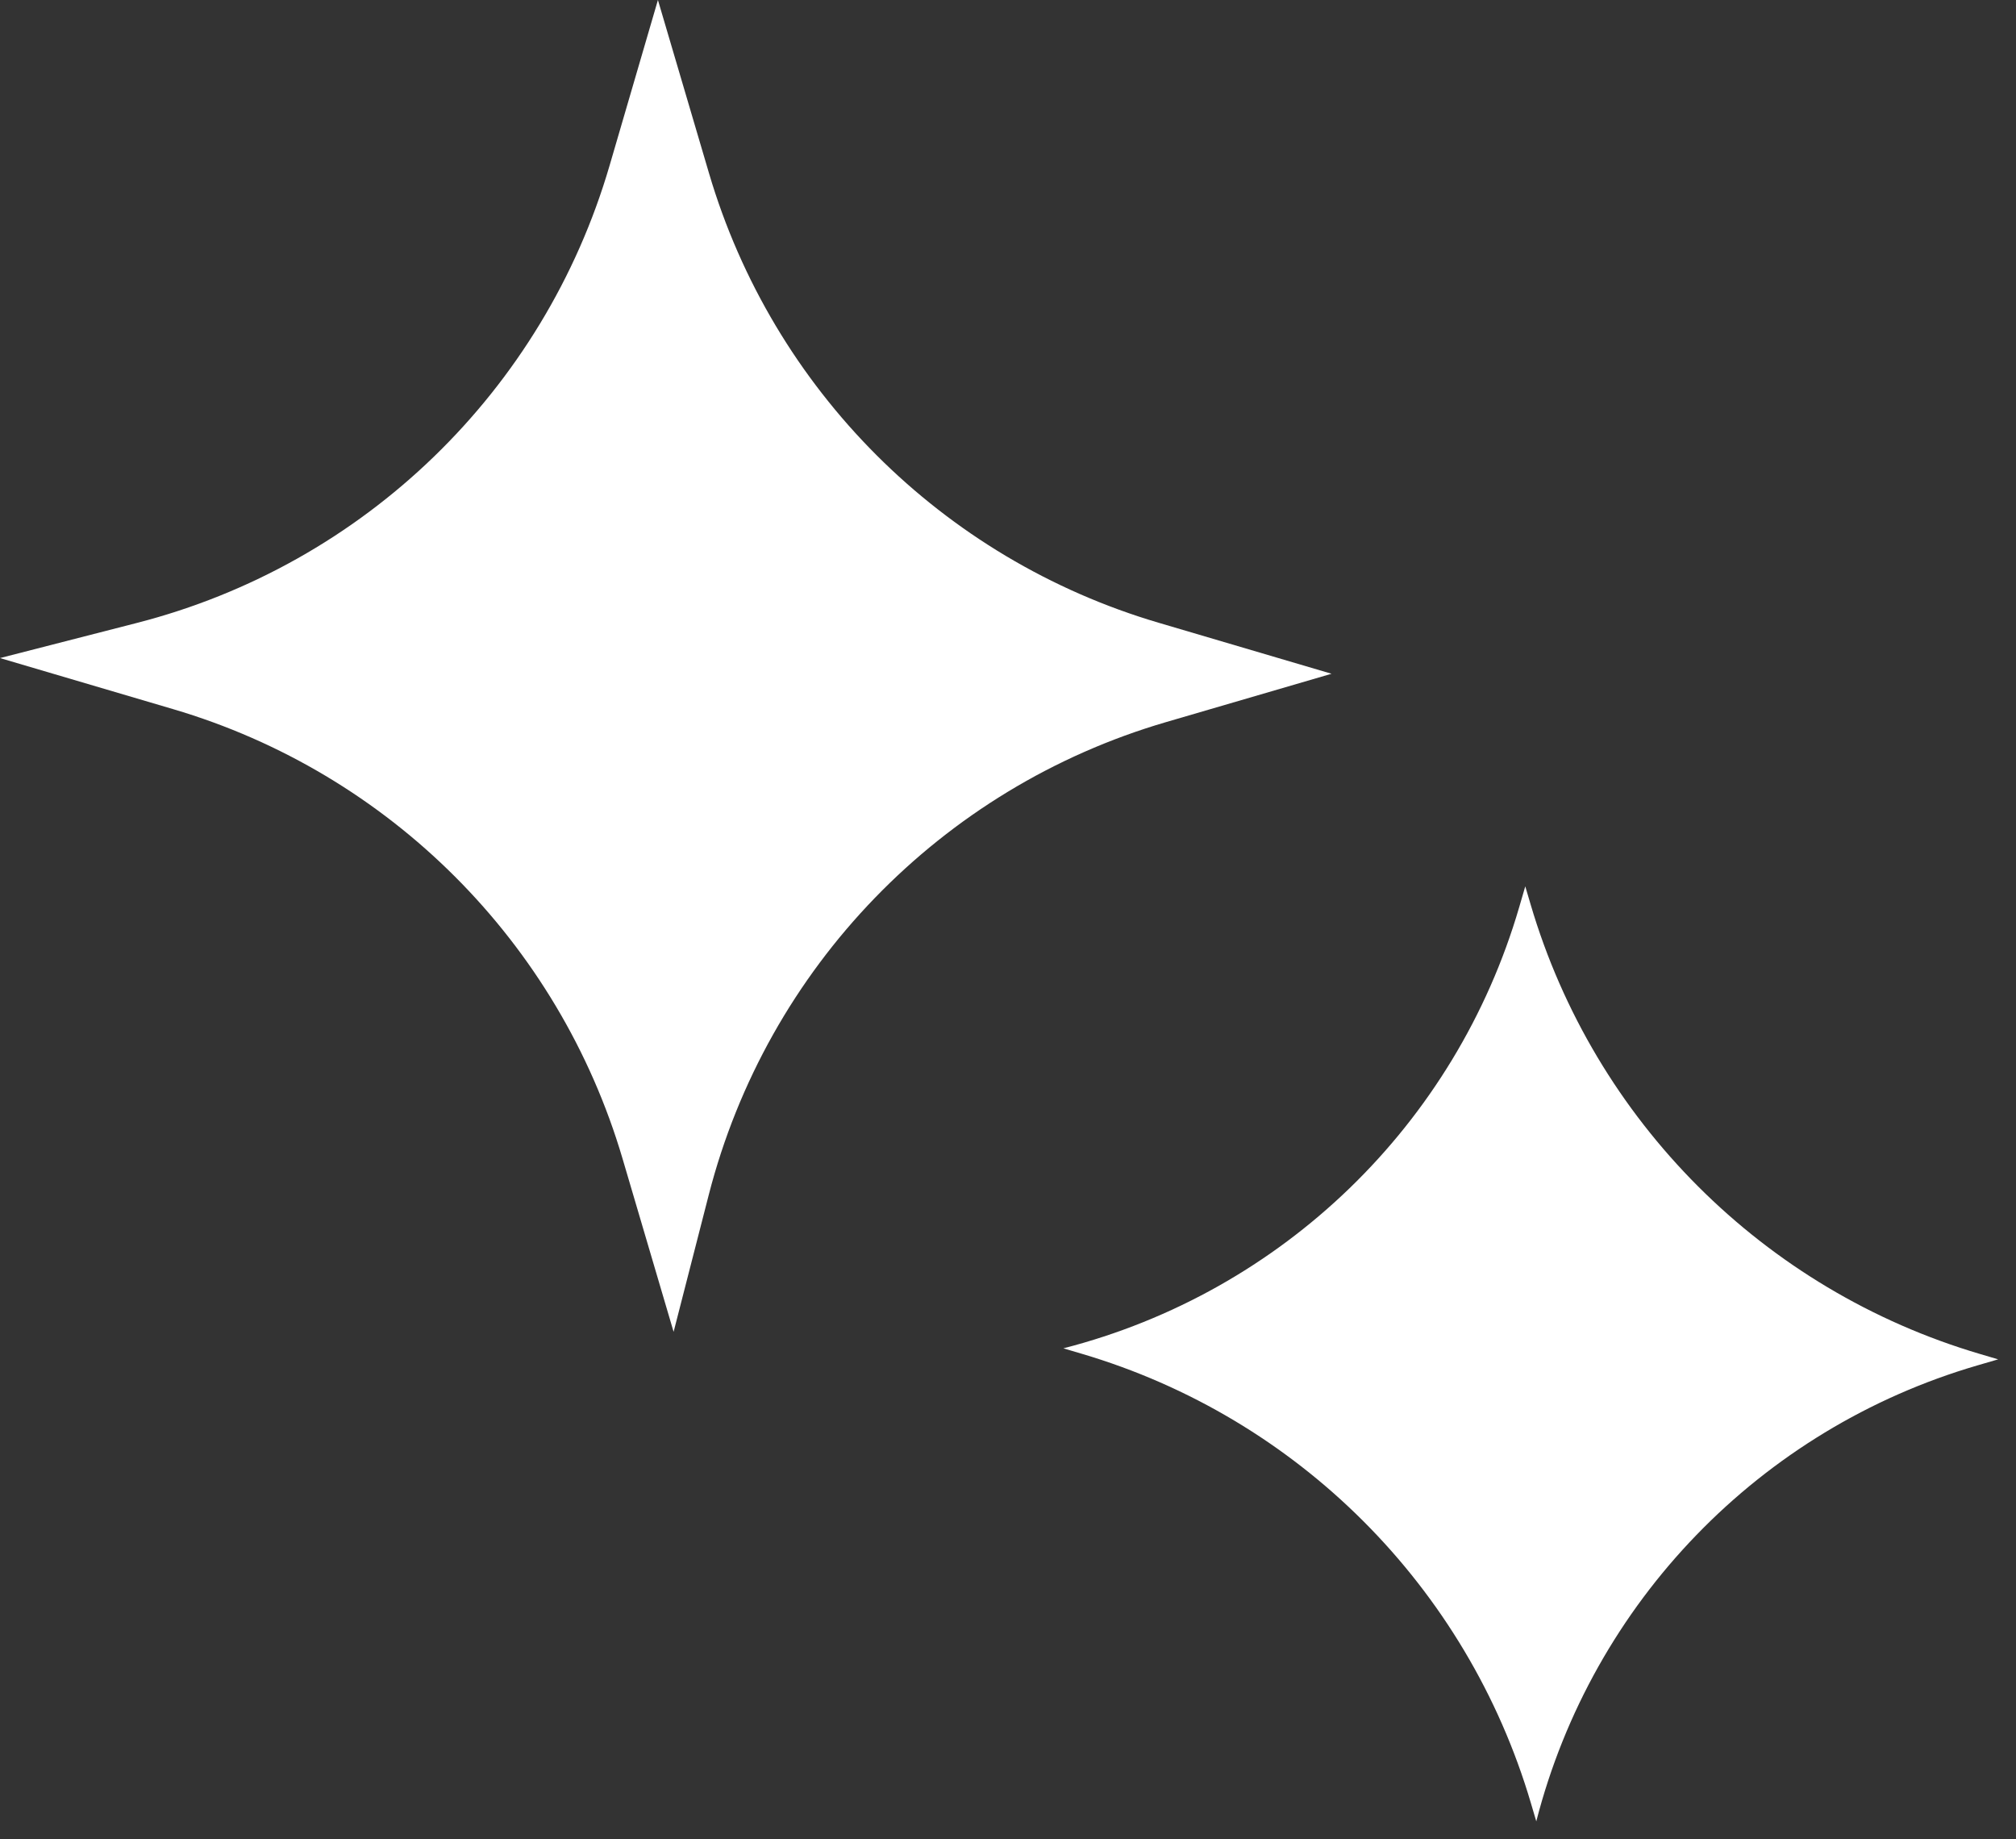 <svg width="91" height="83" viewBox="0 0 91 83" fill="none" xmlns="http://www.w3.org/2000/svg">
<rect x="0" y="0" width="91" height="83" fill="#333333" stroke="none"/>
<path d="M60.104 30.406L52.292 28.102C42.523 25.221 34.883 17.581 32.002 7.812L29.698 0L27.517 7.467C24.547 17.633 16.438 25.479 6.18 28.112L2.02656e-06 29.698L7.812 32.002C17.581 34.883 25.221 42.523 28.102 52.292L30.406 60.104L31.992 53.924C34.625 43.666 42.472 35.557 52.637 32.587L60.104 30.406Z" fill="white"/>
<path d="M90.195 61.346L89.379 61.105C79.611 58.224 71.971 50.584 69.09 40.816L68.849 40L68.574 40.943C65.71 50.744 57.891 58.31 48 60.849L48.816 61.09C58.584 63.971 66.224 71.611 69.105 81.379L69.346 82.195C71.885 72.304 79.45 64.485 89.252 61.621L90.195 61.346Z" fill="white"/>
</svg>

